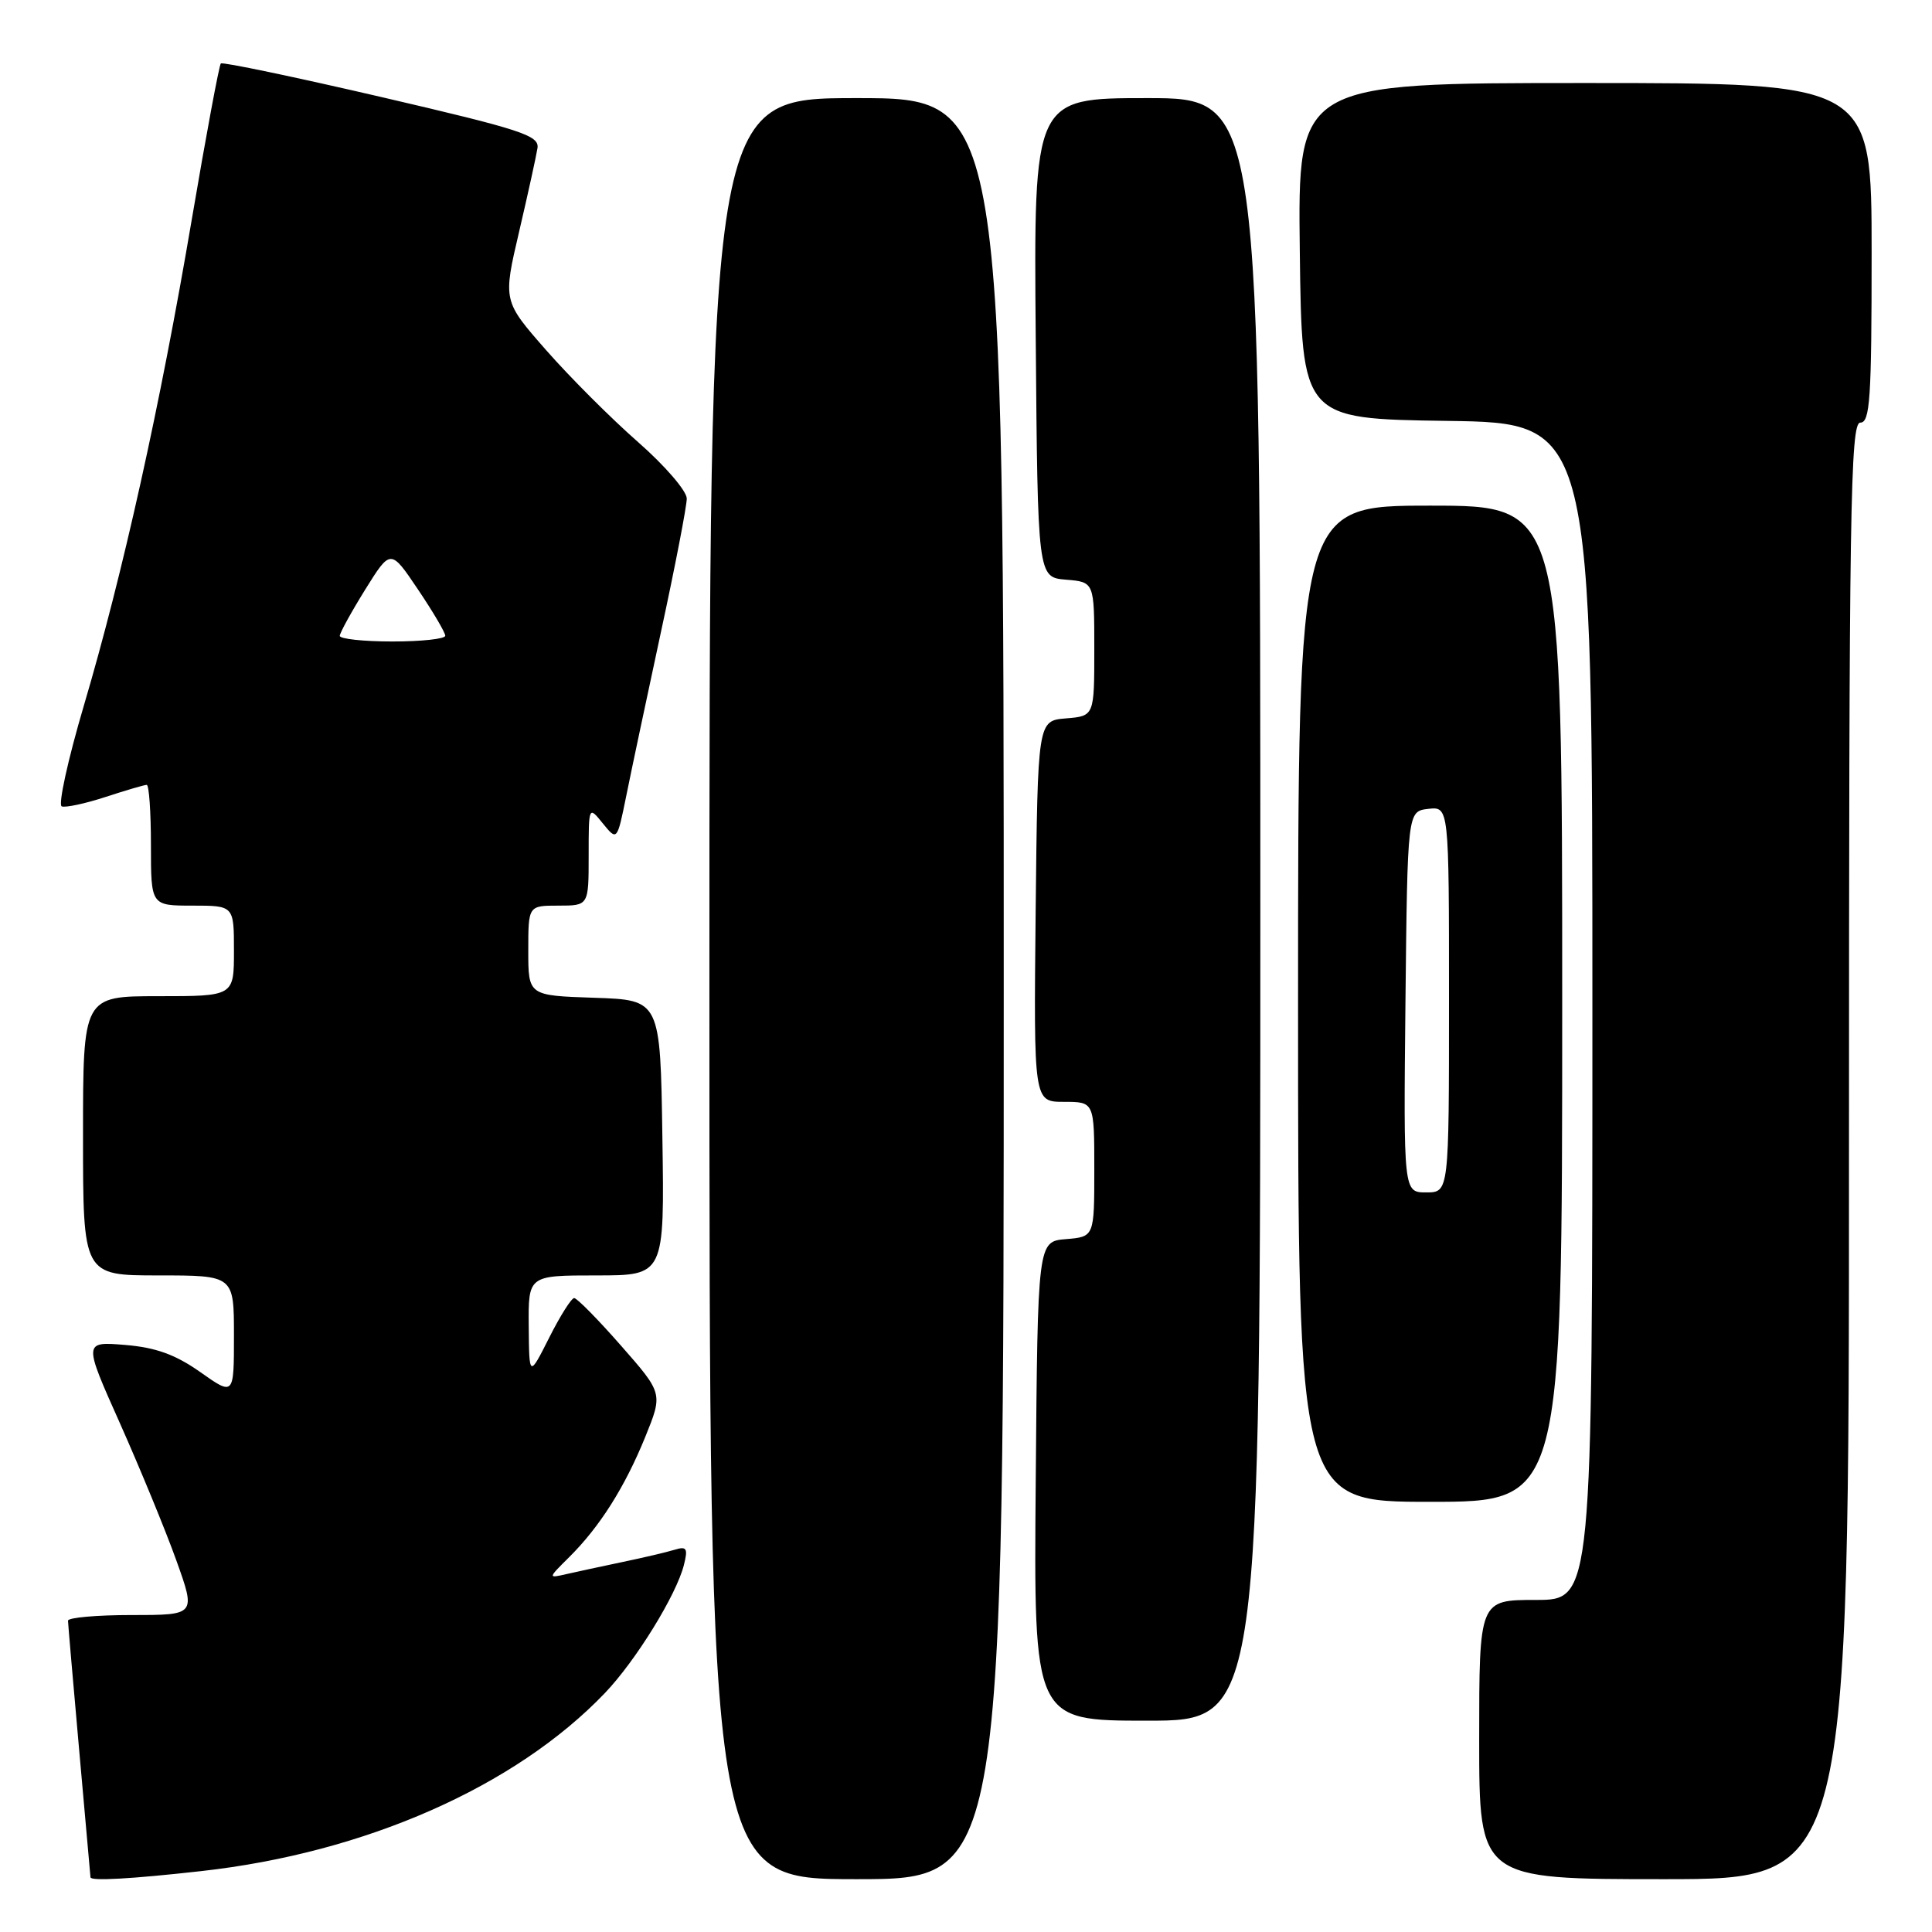 <?xml version="1.0" encoding="UTF-8" standalone="no"?>
<!DOCTYPE svg PUBLIC "-//W3C//DTD SVG 1.1//EN" "http://www.w3.org/Graphics/SVG/1.1/DTD/svg11.dtd" >
<svg xmlns="http://www.w3.org/2000/svg" xmlns:xlink="http://www.w3.org/1999/xlink" version="1.1" viewBox="0 0 256 256">
 <g >
 <path fill="currentColor"
d=" M 26.67 247.93 C 48.41 245.51 68.29 236.74 80.16 224.33 C 84.24 220.06 89.63 211.33 90.62 207.37 C 91.18 205.16 90.99 204.86 89.39 205.35 C 88.35 205.67 85.25 206.40 82.50 206.97 C 79.75 207.55 76.39 208.27 75.04 208.58 C 72.59 209.14 72.59 209.14 75.43 206.32 C 79.47 202.31 82.79 197.06 85.50 190.40 C 87.84 184.63 87.84 184.63 82.30 178.32 C 79.25 174.84 76.45 172.00 76.08 172.00 C 75.72 172.00 74.22 174.36 72.77 177.25 C 70.12 182.50 70.12 182.50 70.06 175.75 C 70.00 169.00 70.00 169.00 79.02 169.00 C 88.05 169.00 88.05 169.00 87.77 150.75 C 87.50 132.50 87.50 132.50 78.75 132.21 C 70.00 131.92 70.00 131.92 70.00 125.96 C 70.00 120.00 70.00 120.00 74.00 120.00 C 78.00 120.00 78.00 120.00 78.00 113.39 C 78.00 106.78 78.00 106.78 79.88 109.11 C 81.77 111.43 81.77 111.43 82.98 105.47 C 83.64 102.18 85.72 92.39 87.59 83.69 C 89.47 75.00 91.00 67.07 91.00 66.06 C 91.00 65.06 88.10 61.69 84.55 58.58 C 80.99 55.46 75.51 49.98 72.36 46.39 C 66.64 39.87 66.64 39.87 68.79 30.68 C 69.97 25.63 71.06 20.65 71.22 19.62 C 71.47 17.95 69.11 17.18 50.58 12.87 C 39.07 10.20 29.48 8.19 29.26 8.41 C 29.04 8.63 27.30 17.96 25.40 29.15 C 21.22 53.78 16.27 76.05 11.11 93.50 C 9.00 100.65 7.68 106.66 8.18 106.85 C 8.68 107.04 11.30 106.48 13.99 105.60 C 16.68 104.72 19.13 104.00 19.44 104.00 C 19.75 104.00 20.00 107.60 20.00 112.00 C 20.00 120.00 20.00 120.00 25.50 120.00 C 31.00 120.00 31.00 120.00 31.00 126.00 C 31.00 132.00 31.00 132.00 21.00 132.00 C 11.00 132.00 11.00 132.00 11.00 150.50 C 11.00 169.00 11.00 169.00 21.00 169.00 C 31.00 169.00 31.00 169.00 31.00 176.98 C 31.00 184.96 31.00 184.96 26.54 181.81 C 23.23 179.48 20.65 178.55 16.57 178.21 C 11.05 177.76 11.05 177.76 15.91 188.63 C 18.57 194.61 21.93 202.76 23.36 206.75 C 25.96 214.00 25.96 214.00 17.48 214.00 C 12.82 214.00 9.01 214.34 9.01 214.75 C 9.02 215.16 9.69 222.93 10.50 232.00 C 11.31 241.07 11.98 248.61 11.99 248.75 C 12.01 249.27 17.38 248.97 26.67 247.93 Z  M 133.00 131.00 C 133.00 13.00 133.00 13.00 113.50 13.00 C 94.00 13.00 94.00 13.00 94.00 131.00 C 94.00 249.00 94.00 249.00 113.50 249.00 C 133.00 249.00 133.00 249.00 133.00 131.00 Z  M 245.00 152.50 C 245.00 67.39 245.18 56.00 246.50 56.00 C 247.79 56.00 248.00 52.83 248.00 33.50 C 248.00 11.00 248.00 11.00 209.98 11.00 C 171.96 11.00 171.96 11.00 172.23 33.25 C 172.50 55.50 172.50 55.50 191.75 55.77 C 211.00 56.04 211.00 56.04 211.00 134.02 C 211.00 212.00 211.00 212.00 203.50 212.00 C 196.00 212.00 196.00 212.00 196.00 230.50 C 196.00 249.00 196.00 249.00 220.50 249.00 C 245.00 249.00 245.00 249.00 245.00 152.50 Z  M 167.00 120.50 C 167.00 13.00 167.00 13.00 151.99 13.00 C 136.97 13.00 136.97 13.00 137.24 44.75 C 137.50 76.50 137.50 76.50 141.25 76.81 C 145.00 77.12 145.00 77.12 145.00 86.00 C 145.00 94.88 145.00 94.88 141.25 95.19 C 137.50 95.50 137.50 95.50 137.23 120.75 C 136.97 146.00 136.97 146.00 140.98 146.00 C 145.00 146.00 145.00 146.00 145.00 154.94 C 145.00 163.88 145.00 163.88 141.25 164.19 C 137.50 164.50 137.50 164.50 137.24 196.25 C 136.97 228.00 136.97 228.00 151.99 228.00 C 167.00 228.00 167.00 228.00 167.00 120.50 Z  M 207.00 133.00 C 207.00 67.00 207.00 67.00 189.50 67.00 C 172.00 67.00 172.00 67.00 172.00 133.00 C 172.00 199.00 172.00 199.00 189.50 199.00 C 207.00 199.00 207.00 199.00 207.00 133.00 Z  M 45.02 84.25 C 45.04 83.84 46.56 81.07 48.40 78.11 C 51.76 72.72 51.76 72.72 55.38 78.10 C 57.37 81.05 59.00 83.82 59.00 84.24 C 59.00 84.66 55.85 85.00 52.00 85.00 C 48.15 85.00 45.01 84.66 45.02 84.25 Z  M 186.23 132.75 C 186.50 107.50 186.50 107.50 189.25 107.18 C 192.00 106.87 192.00 106.87 192.00 132.43 C 192.00 158.00 192.00 158.00 188.98 158.00 C 185.97 158.00 185.97 158.00 186.23 132.75 Z "/>
</g>
</svg>